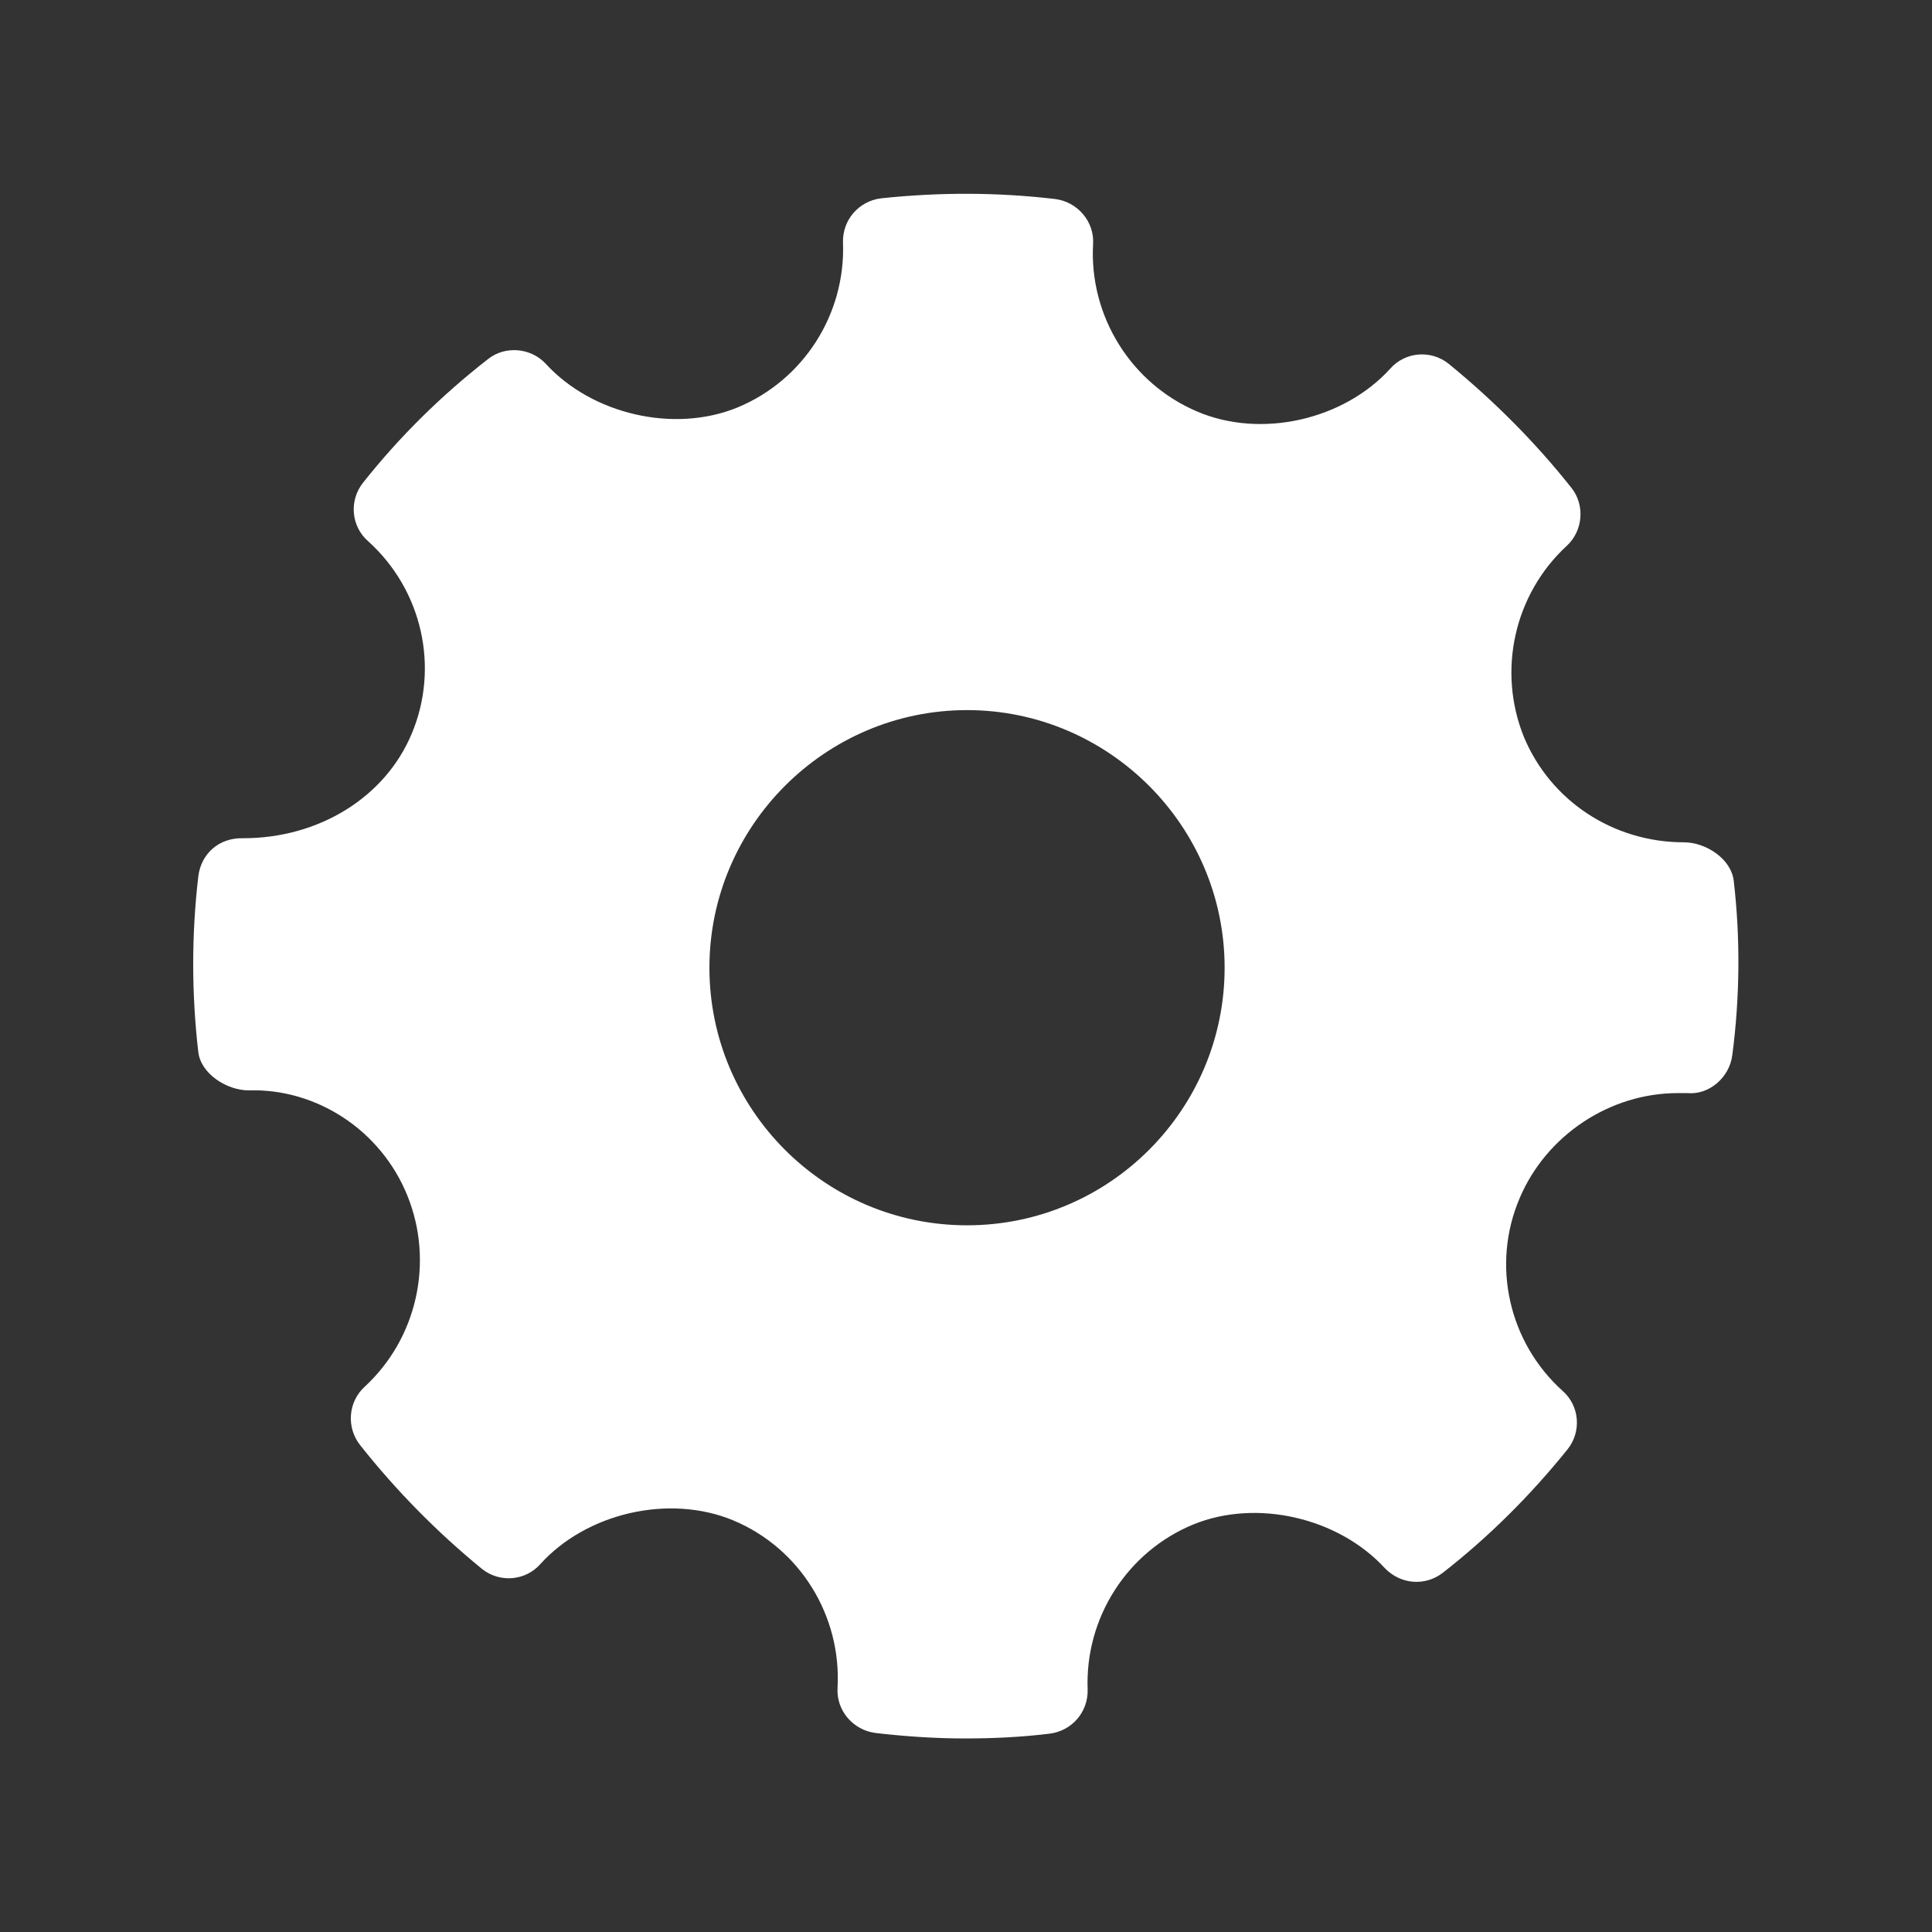 <?xml version="1.0" encoding="utf-8"?>
<!-- Generator: Adobe Illustrator 21.1.0, SVG Export Plug-In . SVG Version: 6.00 Build 0)  -->
<svg version="1.1" id="Capa_1" xmlns="http://www.w3.org/2000/svg" xmlns:xlink="http://www.w3.org/1999/xlink" x="0px" y="0px"
	 viewBox="0 0 283.5 283.5" style="enable-background:new 0 0 283.5 283.5;" xml:space="preserve">
<rect x="0" y="0" width="283.5" height="283.5" fill="#333333" stroke="none"/>
<style type="text/css">
	.st0{fill:#FFFFFF;}
</style>
<g id="Settings">
	<g>
		<path class="st0" d="M254.4,129.2c-0.4-3.2-4.1-5.6-7.3-5.6c-10.4,0-19.6-6.1-23.5-15.5c-3.9-9.7-1.4-20.9,6.3-28
			c2.4-2.2,2.7-6,0.7-8.5c-5.3-6.7-11.4-12.8-18-18.2c-2.6-2.1-6.4-1.8-8.6,0.7c-6.8,7.5-18.9,10.3-28.3,6.3
			c-9.7-4.1-15.9-14-15.3-24.6c0.2-3.3-2.3-6.2-5.6-6.6c-8.5-1-17-1-25.5-0.1c-3.3,0.4-5.7,3.2-5.6,6.5c0.4,10.5-5.8,20.2-15.5,24.2
			c-9.3,3.8-21.3,1-28.1-6.4c-2.2-2.4-6-2.7-8.5-0.7c-6.8,5.3-13,11.4-18.3,18.1c-2.1,2.6-1.8,6.4,0.7,8.6c8,7.2,10.5,18.6,6.4,28.3
			C56.5,117,46.8,123,35.7,123c-3.6-0.1-6.2,2.3-6.6,5.6c-1,8.5-1,17.2,0,25.8c0.4,3.2,4.2,5.6,7.4,5.6c9.9-0.3,19.4,5.8,23.3,15.5
			s1.4,20.9-6.3,28c-2.4,2.2-2.7,5.9-0.7,8.5c5.3,6.7,11.3,12.8,17.9,18.2c2.6,2.1,6.4,1.8,8.6-0.7c6.8-7.5,18.9-10.3,28.3-6.4
			c9.8,4.1,15.9,14,15.3,24.6c-0.2,3.3,2.3,6.2,5.6,6.6c4.3,0.5,8.7,0.8,13.1,0.8c4.2,0,8.3-0.2,12.4-0.7c3.3-0.4,5.7-3.2,5.6-6.5
			c-0.4-10.5,5.8-20.2,15.5-24.2c9.3-3.8,21.3-1,28.1,6.4c2.3,2.4,5.9,2.7,8.5,0.7c6.8-5.3,12.9-11.4,18.3-18.1
			c2.1-2.6,1.8-6.4-0.7-8.6c-7.9-7.1-10.5-18.5-6.3-28.3c3.9-9.2,13.2-15.4,23.2-15.4h1.4c3.2,0.3,6.2-2.3,6.6-5.6
			C255.3,146.4,255.4,137.7,254.4,129.2z M141.9,179.8c-20.9,0-37.8-17-37.8-37.8s17-37.8,37.8-37.8s37.8,17,37.8,37.8
			S162.8,179.8,141.9,179.8z"/>
	</g>
</g>
</svg>
